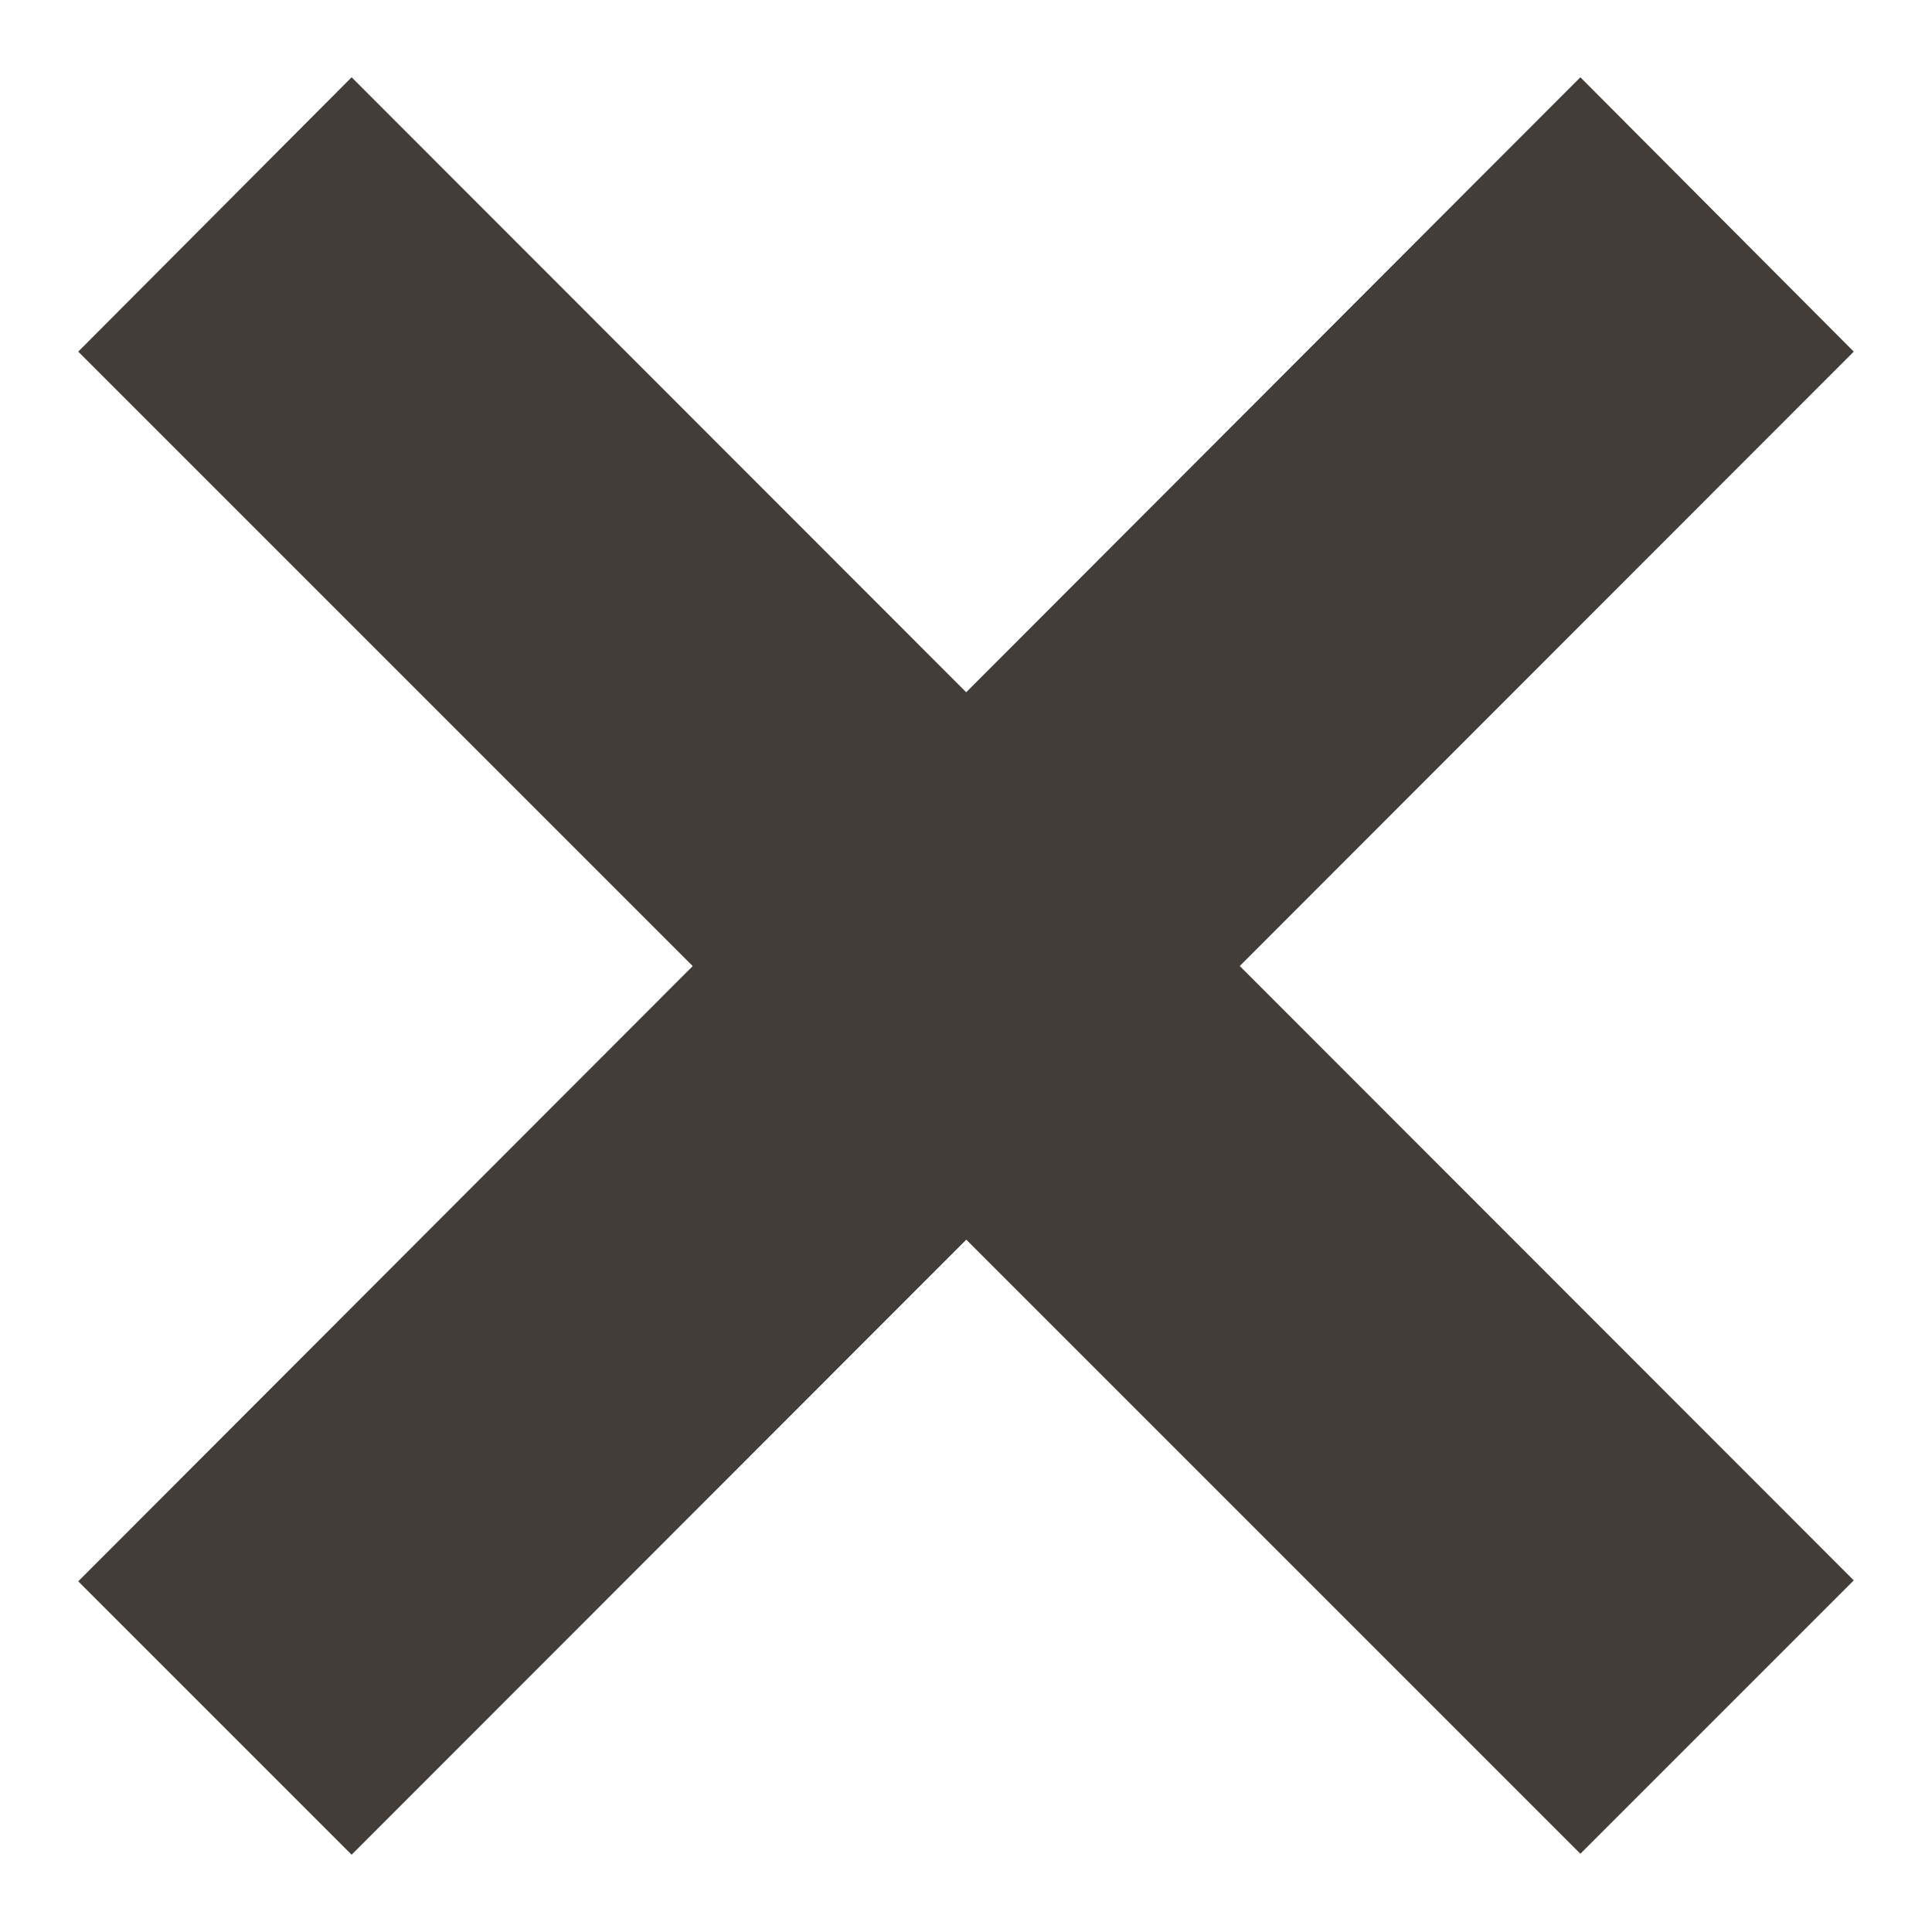 <svg width="20" height="20" xmlns="http://www.w3.org/2000/svg">
  <g fill="#423D39" fill-rule="evenodd">
    <path d="M3.64.8l15.55 15.56-2.83 2.83L.81 3.64z"/>
    <path d="M16.36.8L.81 16.37l2.83 2.83L19.19 3.64z"/>
  </g>
</svg>
